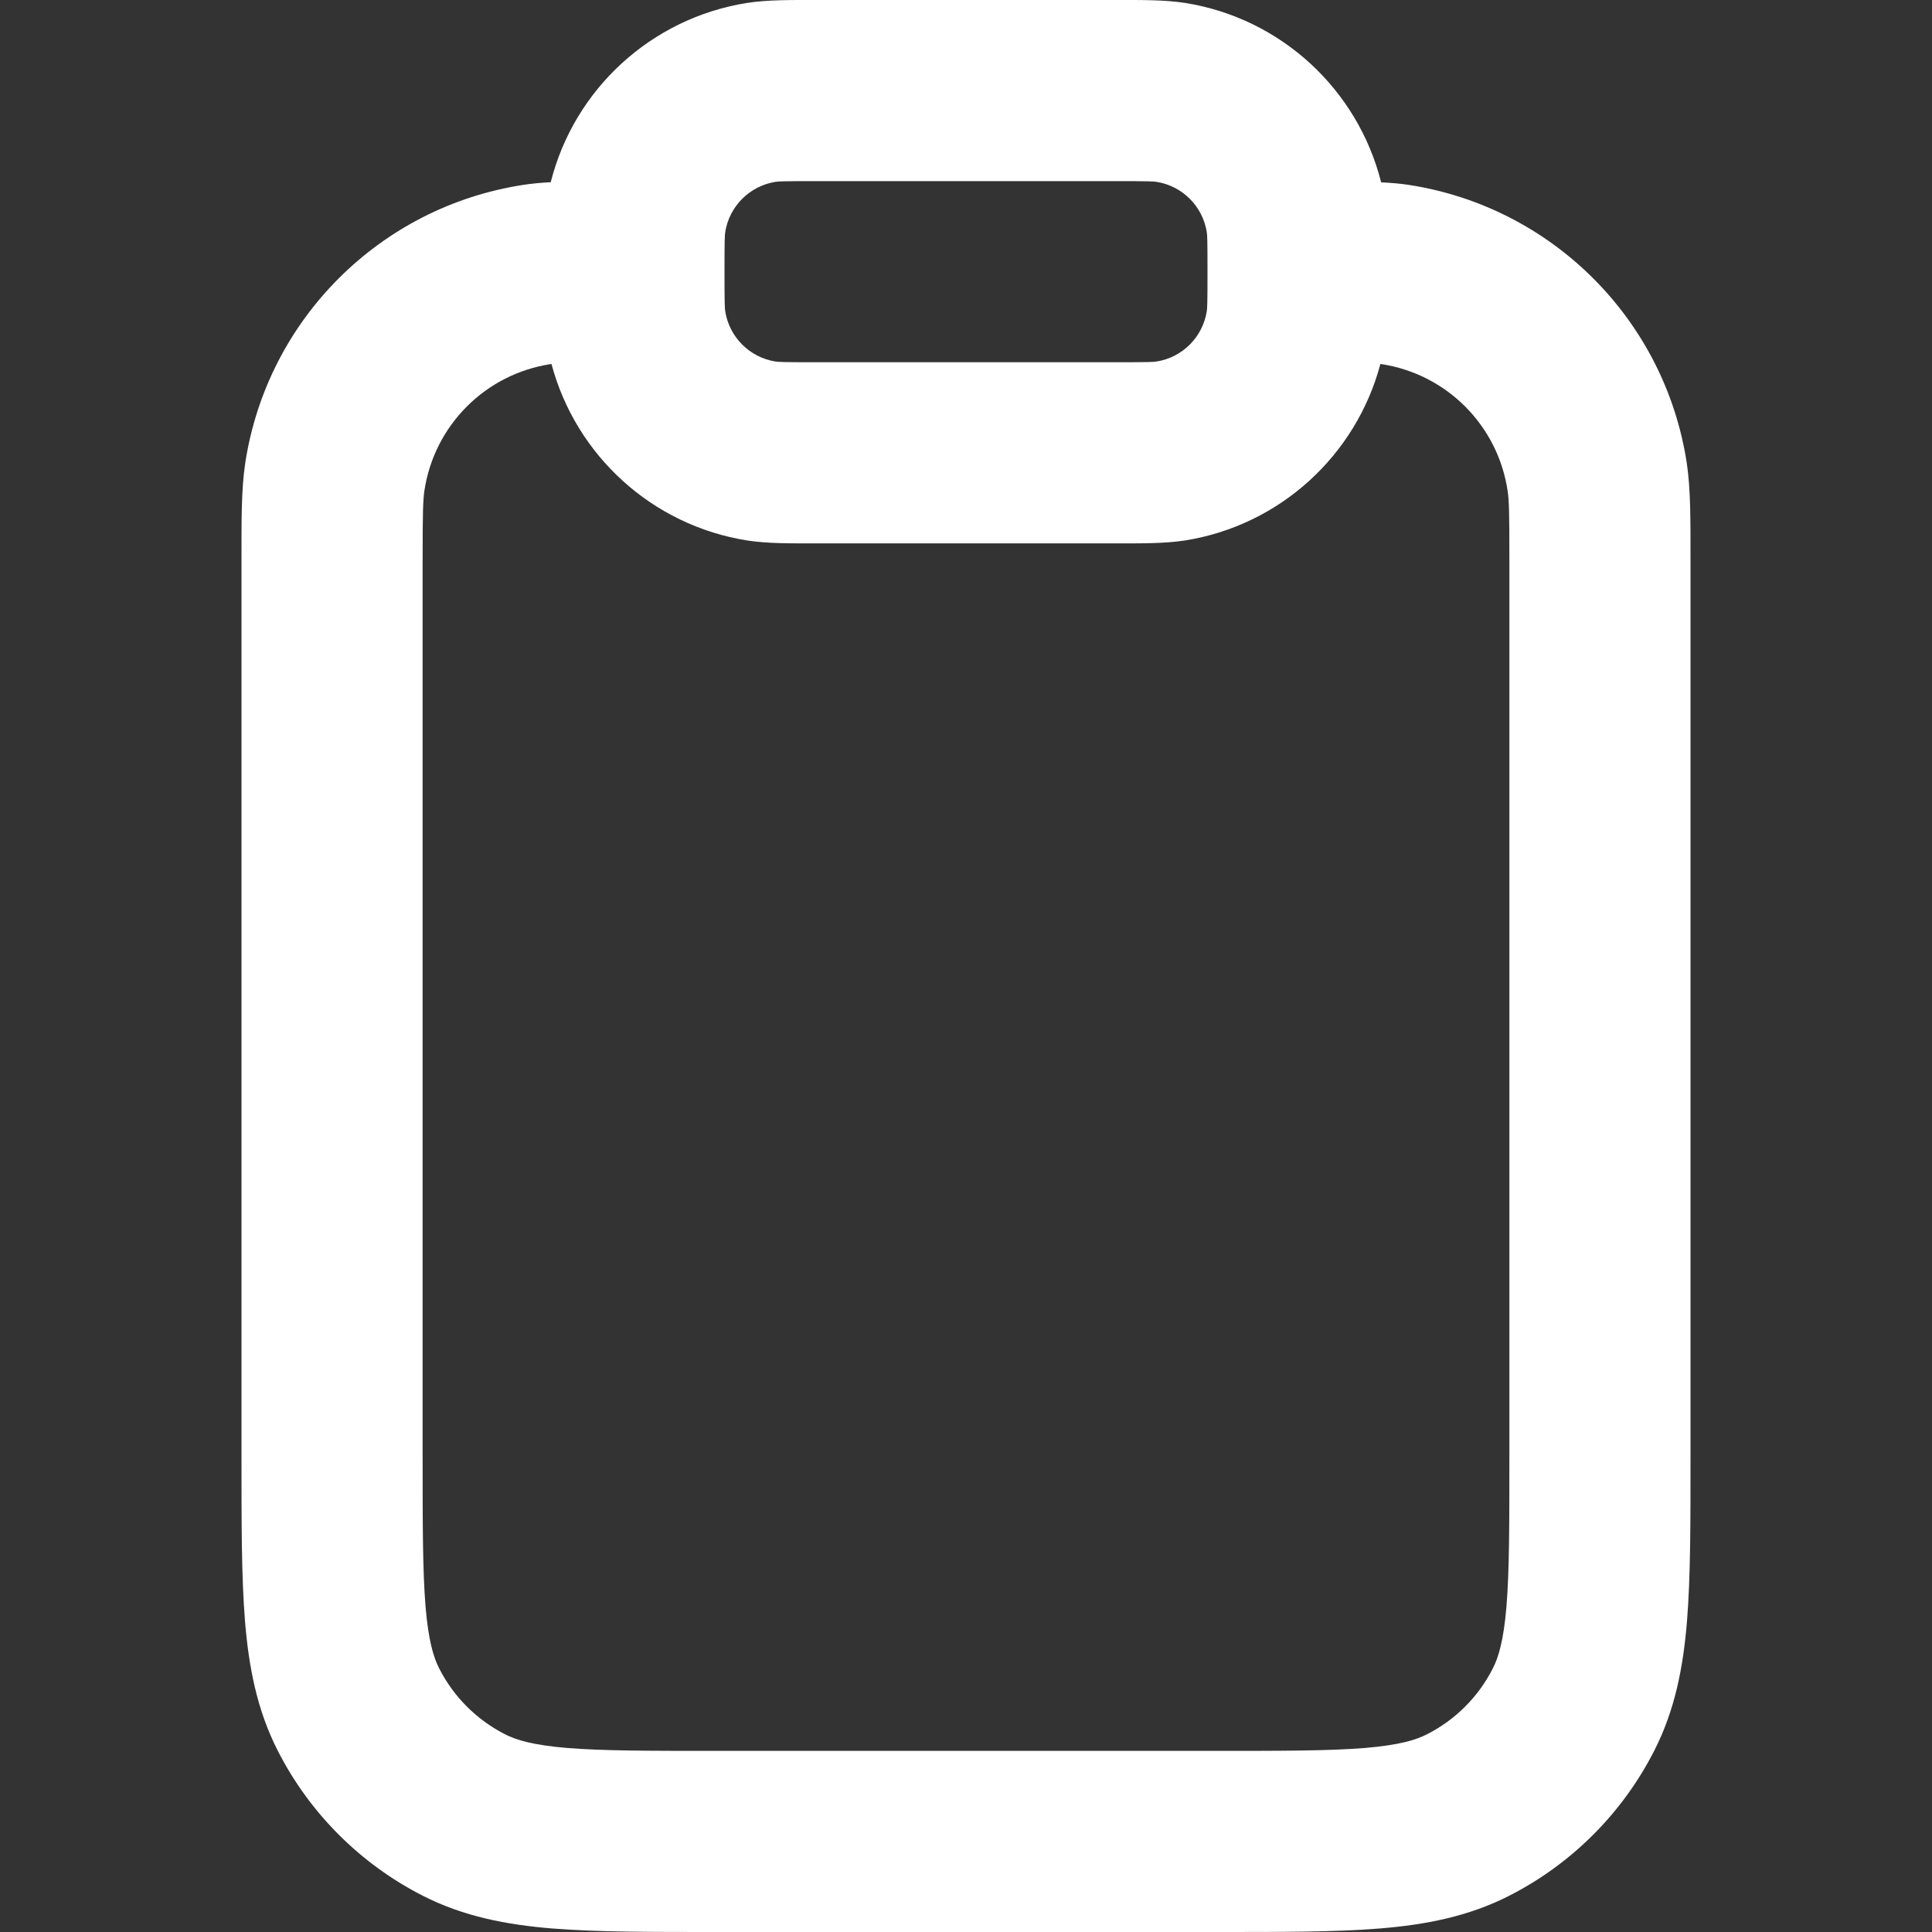 <svg width="16" height="16" viewBox="0 0 16 16" fill="none" xmlns="http://www.w3.org/2000/svg">
<rect x="0" y="0" width="16" height="16" fill="#333333" stroke="none"/>
<g clip-path="url(#clip0_274_1978)">
<path d="M9.25 -1.44436e-06C9.453 -1.44436e-06 9.642 -0.002 9.813 0.024C10.608 0.15 11.244 0.74 11.438 1.51C11.518 1.514 11.593 1.52 11.665 1.531C12.853 1.713 13.787 2.646 13.969 3.834C14.002 4.055 14 4.306 14 4.637V12.05C14 12.598 14.001 13.054 13.971 13.425C13.94 13.805 13.872 14.161 13.7 14.498C13.437 15.015 13.015 15.437 12.498 15.7C12.161 15.872 11.805 15.94 11.425 15.971C11.054 16.001 10.598 16 10.05 16H5.95C5.403 16 4.946 16.001 4.575 15.971C4.196 15.94 3.839 15.872 3.502 15.7C2.985 15.437 2.563 15.015 2.3 14.498C2.128 14.161 2.06 13.805 2.029 13.425C1.999 13.054 2 12.597 2 12.05V4.637C2 4.306 1.998 4.055 2.031 3.834C2.213 2.646 3.146 1.713 4.334 1.531C4.406 1.52 4.481 1.513 4.561 1.509C4.755 0.739 5.392 0.15 6.188 0.024C6.358 -0.002 6.547 -1.78049e-06 6.75 -1.44436e-06H9.25ZM11.432 3.014C11.23 3.772 10.6 4.351 9.813 4.476C9.642 4.502 9.453 4.5 9.25 4.5H6.75C6.547 4.5 6.358 4.502 6.188 4.476C5.4 4.351 4.769 3.772 4.567 3.014C4.565 3.014 4.563 3.014 4.562 3.015C4.021 3.097 3.597 3.521 3.515 4.062C3.503 4.141 3.5 4.251 3.5 4.637V12.05C3.5 12.622 3.5 13.007 3.524 13.303C3.548 13.59 3.591 13.727 3.637 13.817C3.757 14.053 3.948 14.243 4.183 14.363C4.273 14.409 4.41 14.452 4.697 14.476C4.993 14.5 5.378 14.5 5.95 14.5H10.05C10.622 14.5 11.007 14.5 11.303 14.476C11.59 14.452 11.727 14.409 11.817 14.363C12.053 14.243 12.243 14.053 12.363 13.817C12.409 13.727 12.452 13.59 12.476 13.303C12.5 13.007 12.5 12.622 12.5 12.05V4.637C12.5 4.251 12.498 4.141 12.485 4.062C12.403 3.521 11.979 3.097 11.438 3.015C11.436 3.014 11.434 3.014 11.432 3.014ZM6.422 1.506C6.208 1.54 6.04 1.708 6.006 1.922C6.002 1.946 6 1.99 6 2.25C6 2.51 6.002 2.554 6.006 2.578C6.04 2.792 6.208 2.96 6.422 2.994C6.446 2.998 6.49 3 6.75 3H9.25C9.51 3 9.554 2.998 9.578 2.994C9.792 2.96 9.96 2.792 9.994 2.578C9.998 2.554 10 2.51 10 2.25C10 1.99 9.998 1.946 9.994 1.922C9.96 1.708 9.792 1.54 9.578 1.506C9.554 1.502 9.51 1.5 9.25 1.5H6.75C6.49 1.5 6.446 1.502 6.422 1.506Z" fill="white"/>
</g>
<defs>
<clipPath id="clip0_274_1978">
<rect width="16" height="16" fill="white"/>
</clipPath>
</defs>
</svg>
